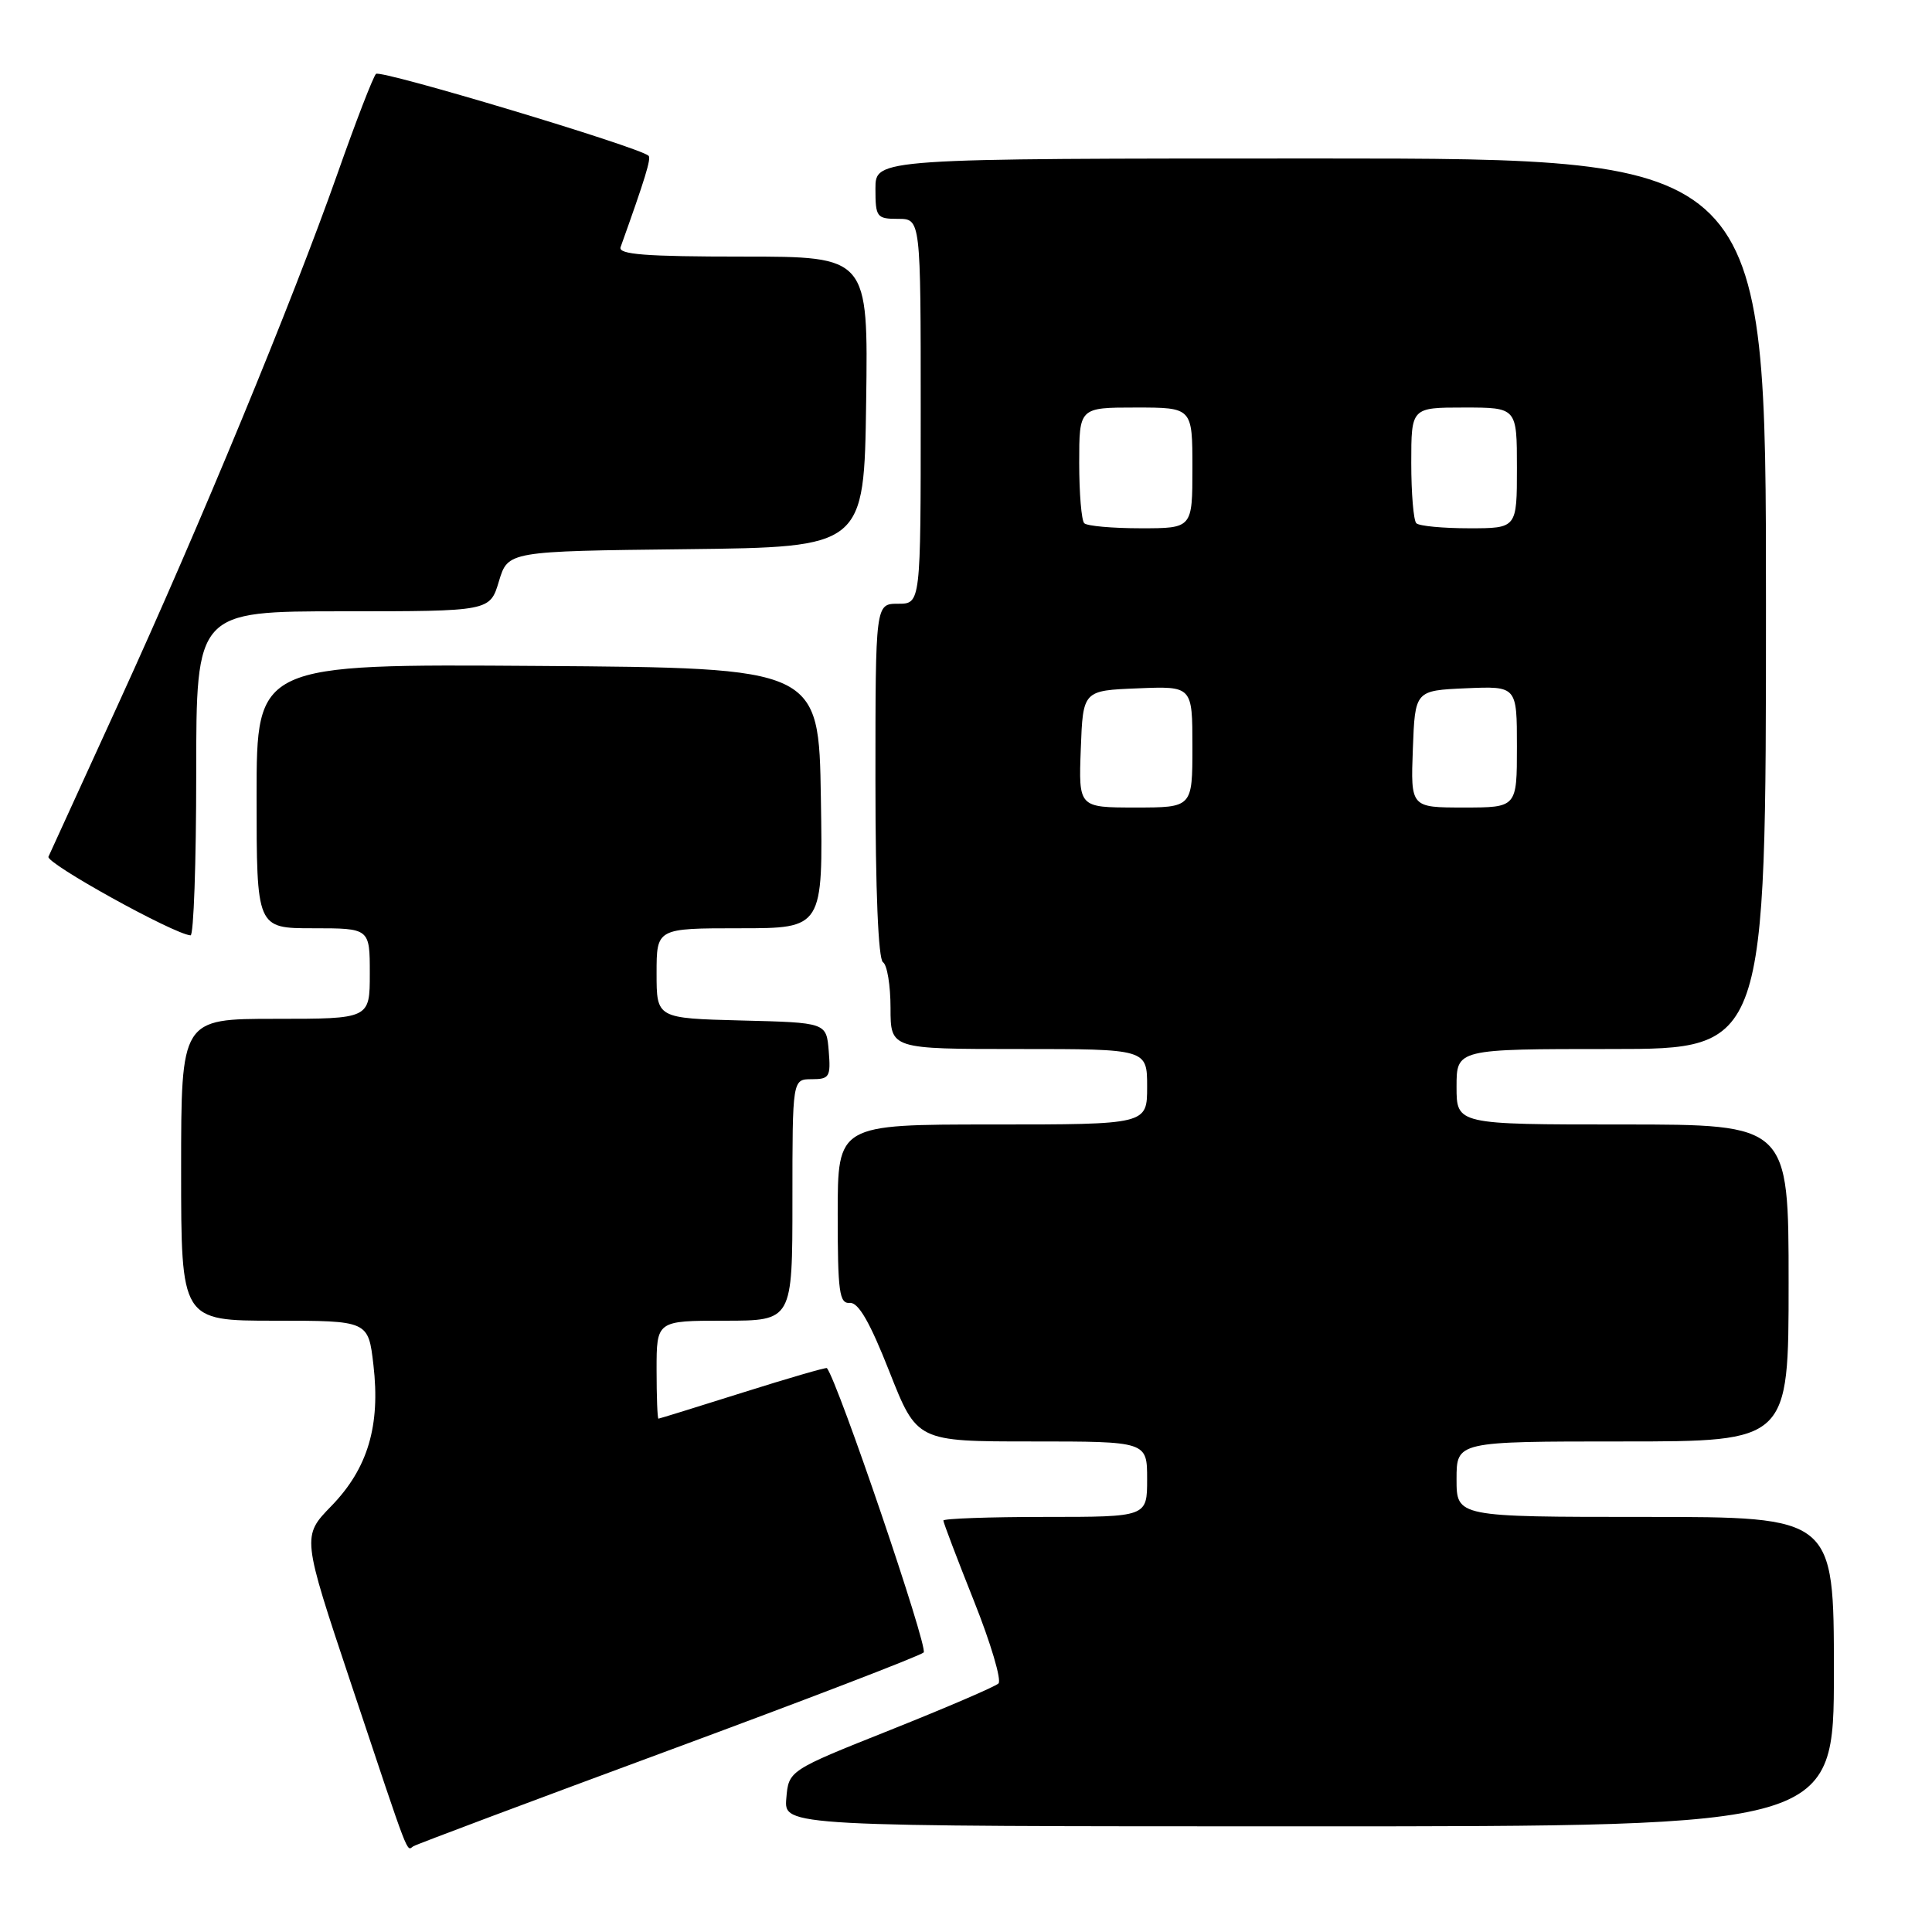 <?xml version="1.0" encoding="UTF-8" standalone="no"?>
<!DOCTYPE svg PUBLIC "-//W3C//DTD SVG 1.1//EN" "http://www.w3.org/Graphics/SVG/1.1/DTD/svg11.dtd" >
<svg xmlns="http://www.w3.org/2000/svg" xmlns:xlink="http://www.w3.org/1999/xlink" version="1.1" viewBox="0 0 256 256">
 <g >
 <path fill="currentColor"
d=" M 88.53 231.97 C 106.66 225.27 121.90 219.42 122.39 218.96 C 123.03 218.36 111.03 183.08 109.57 181.28 C 109.47 181.16 104.47 182.61 98.45 184.51 C 92.43 186.41 87.39 187.97 87.25 187.98 C 87.11 187.99 87.00 185.07 87.00 181.50 C 87.00 175.00 87.00 175.00 96.00 175.00 C 105.00 175.00 105.00 175.00 105.00 159.00 C 105.00 143.00 105.00 143.00 107.56 143.00 C 109.91 143.00 110.09 142.69 109.81 139.25 C 109.50 135.50 109.50 135.50 98.25 135.22 C 87.00 134.93 87.00 134.93 87.00 128.97 C 87.00 123.00 87.00 123.00 98.02 123.00 C 109.05 123.00 109.05 123.00 108.77 105.75 C 108.50 88.50 108.50 88.50 71.25 88.24 C 34.00 87.98 34.00 87.98 34.00 105.49 C 34.00 123.00 34.00 123.00 41.50 123.00 C 49.00 123.00 49.00 123.00 49.00 129.00 C 49.00 135.00 49.00 135.00 36.50 135.00 C 24.00 135.00 24.00 135.00 24.00 155.00 C 24.00 175.00 24.00 175.00 36.40 175.00 C 48.80 175.00 48.80 175.00 49.48 180.85 C 50.42 188.92 48.74 194.57 43.92 199.54 C 40.00 203.57 40.00 203.57 46.50 223.04 C 54.46 246.89 53.83 245.23 54.77 244.64 C 55.21 244.37 70.40 238.67 88.53 231.97 Z  M 243.00 221.50 C 243.00 201.00 243.00 201.00 218.00 201.00 C 193.00 201.00 193.00 201.00 193.00 196.00 C 193.00 191.00 193.00 191.00 215.00 191.00 C 237.00 191.00 237.00 191.00 237.00 170.00 C 237.00 149.00 237.00 149.00 215.00 149.00 C 193.00 149.00 193.00 149.00 193.00 144.00 C 193.00 139.00 193.00 139.00 213.50 139.00 C 234.00 139.00 234.00 139.00 234.00 80.00 C 234.00 21.00 234.00 21.00 175.00 21.00 C 116.00 21.00 116.00 21.00 116.00 25.00 C 116.00 28.78 116.17 29.00 119.00 29.00 C 122.00 29.00 122.00 29.00 122.00 54.50 C 122.00 80.00 122.00 80.00 119.00 80.00 C 116.00 80.00 116.00 80.00 116.00 103.44 C 116.00 117.99 116.38 127.12 117.00 127.50 C 117.55 127.84 118.00 130.57 118.00 133.56 C 118.00 139.00 118.00 139.00 135.00 139.00 C 152.00 139.00 152.00 139.00 152.00 144.00 C 152.00 149.00 152.00 149.00 131.50 149.00 C 111.00 149.00 111.00 149.00 111.00 160.89 C 111.00 171.18 111.21 172.76 112.60 172.64 C 113.74 172.54 115.27 175.20 117.85 181.75 C 121.50 191.00 121.50 191.00 136.75 191.00 C 152.00 191.00 152.00 191.00 152.00 196.00 C 152.00 201.00 152.00 201.00 138.50 201.00 C 131.07 201.00 125.00 201.22 125.00 201.48 C 125.00 201.74 126.82 206.54 129.05 212.13 C 131.28 217.72 132.74 222.64 132.30 223.07 C 131.86 223.49 125.42 226.26 118.00 229.22 C 104.50 234.60 104.50 234.60 104.19 238.30 C 103.88 242.00 103.88 242.00 173.44 242.00 C 243.00 242.00 243.00 242.00 243.00 221.50 Z  M 26.00 102.50 C 26.00 81.00 26.00 81.00 45.46 81.00 C 64.92 81.00 64.92 81.00 66.11 77.02 C 67.31 73.04 67.31 73.04 90.90 72.77 C 114.50 72.50 114.50 72.50 114.77 53.25 C 115.04 34.00 115.04 34.00 98.41 34.00 C 85.54 34.00 81.89 33.72 82.23 32.75 C 85.48 23.68 86.31 20.98 85.94 20.64 C 84.69 19.48 50.41 9.19 49.82 9.79 C 49.44 10.18 47.14 16.12 44.72 23.00 C 38.68 40.12 26.50 69.60 15.80 93.00 C 10.90 103.72 6.68 112.96 6.42 113.52 C 6.04 114.37 23.00 123.77 25.25 123.94 C 25.66 123.97 26.00 114.33 26.00 102.50 Z  M 143.21 99.25 C 143.50 91.50 143.50 91.50 150.75 91.21 C 158.00 90.91 158.00 90.91 158.00 98.96 C 158.00 107.00 158.00 107.00 150.46 107.00 C 142.92 107.00 142.92 107.00 143.21 99.25 Z  M 187.21 99.25 C 187.50 91.50 187.50 91.50 194.25 91.20 C 201.00 90.91 201.00 90.91 201.00 98.95 C 201.00 107.00 201.00 107.00 193.96 107.00 C 186.92 107.00 186.92 107.00 187.21 99.25 Z  M 143.67 69.33 C 143.30 68.97 143.00 65.37 143.00 61.33 C 143.00 54.00 143.00 54.00 150.50 54.00 C 158.00 54.00 158.00 54.00 158.00 62.00 C 158.00 70.00 158.00 70.00 151.17 70.00 C 147.41 70.00 144.03 69.70 143.67 69.33 Z  M 187.67 69.33 C 187.30 68.97 187.00 65.37 187.00 61.33 C 187.00 54.00 187.00 54.00 194.00 54.00 C 201.00 54.00 201.00 54.00 201.00 62.00 C 201.00 70.00 201.00 70.00 194.67 70.00 C 191.18 70.00 188.03 69.70 187.67 69.33 Z "/>
</g>
</svg>
